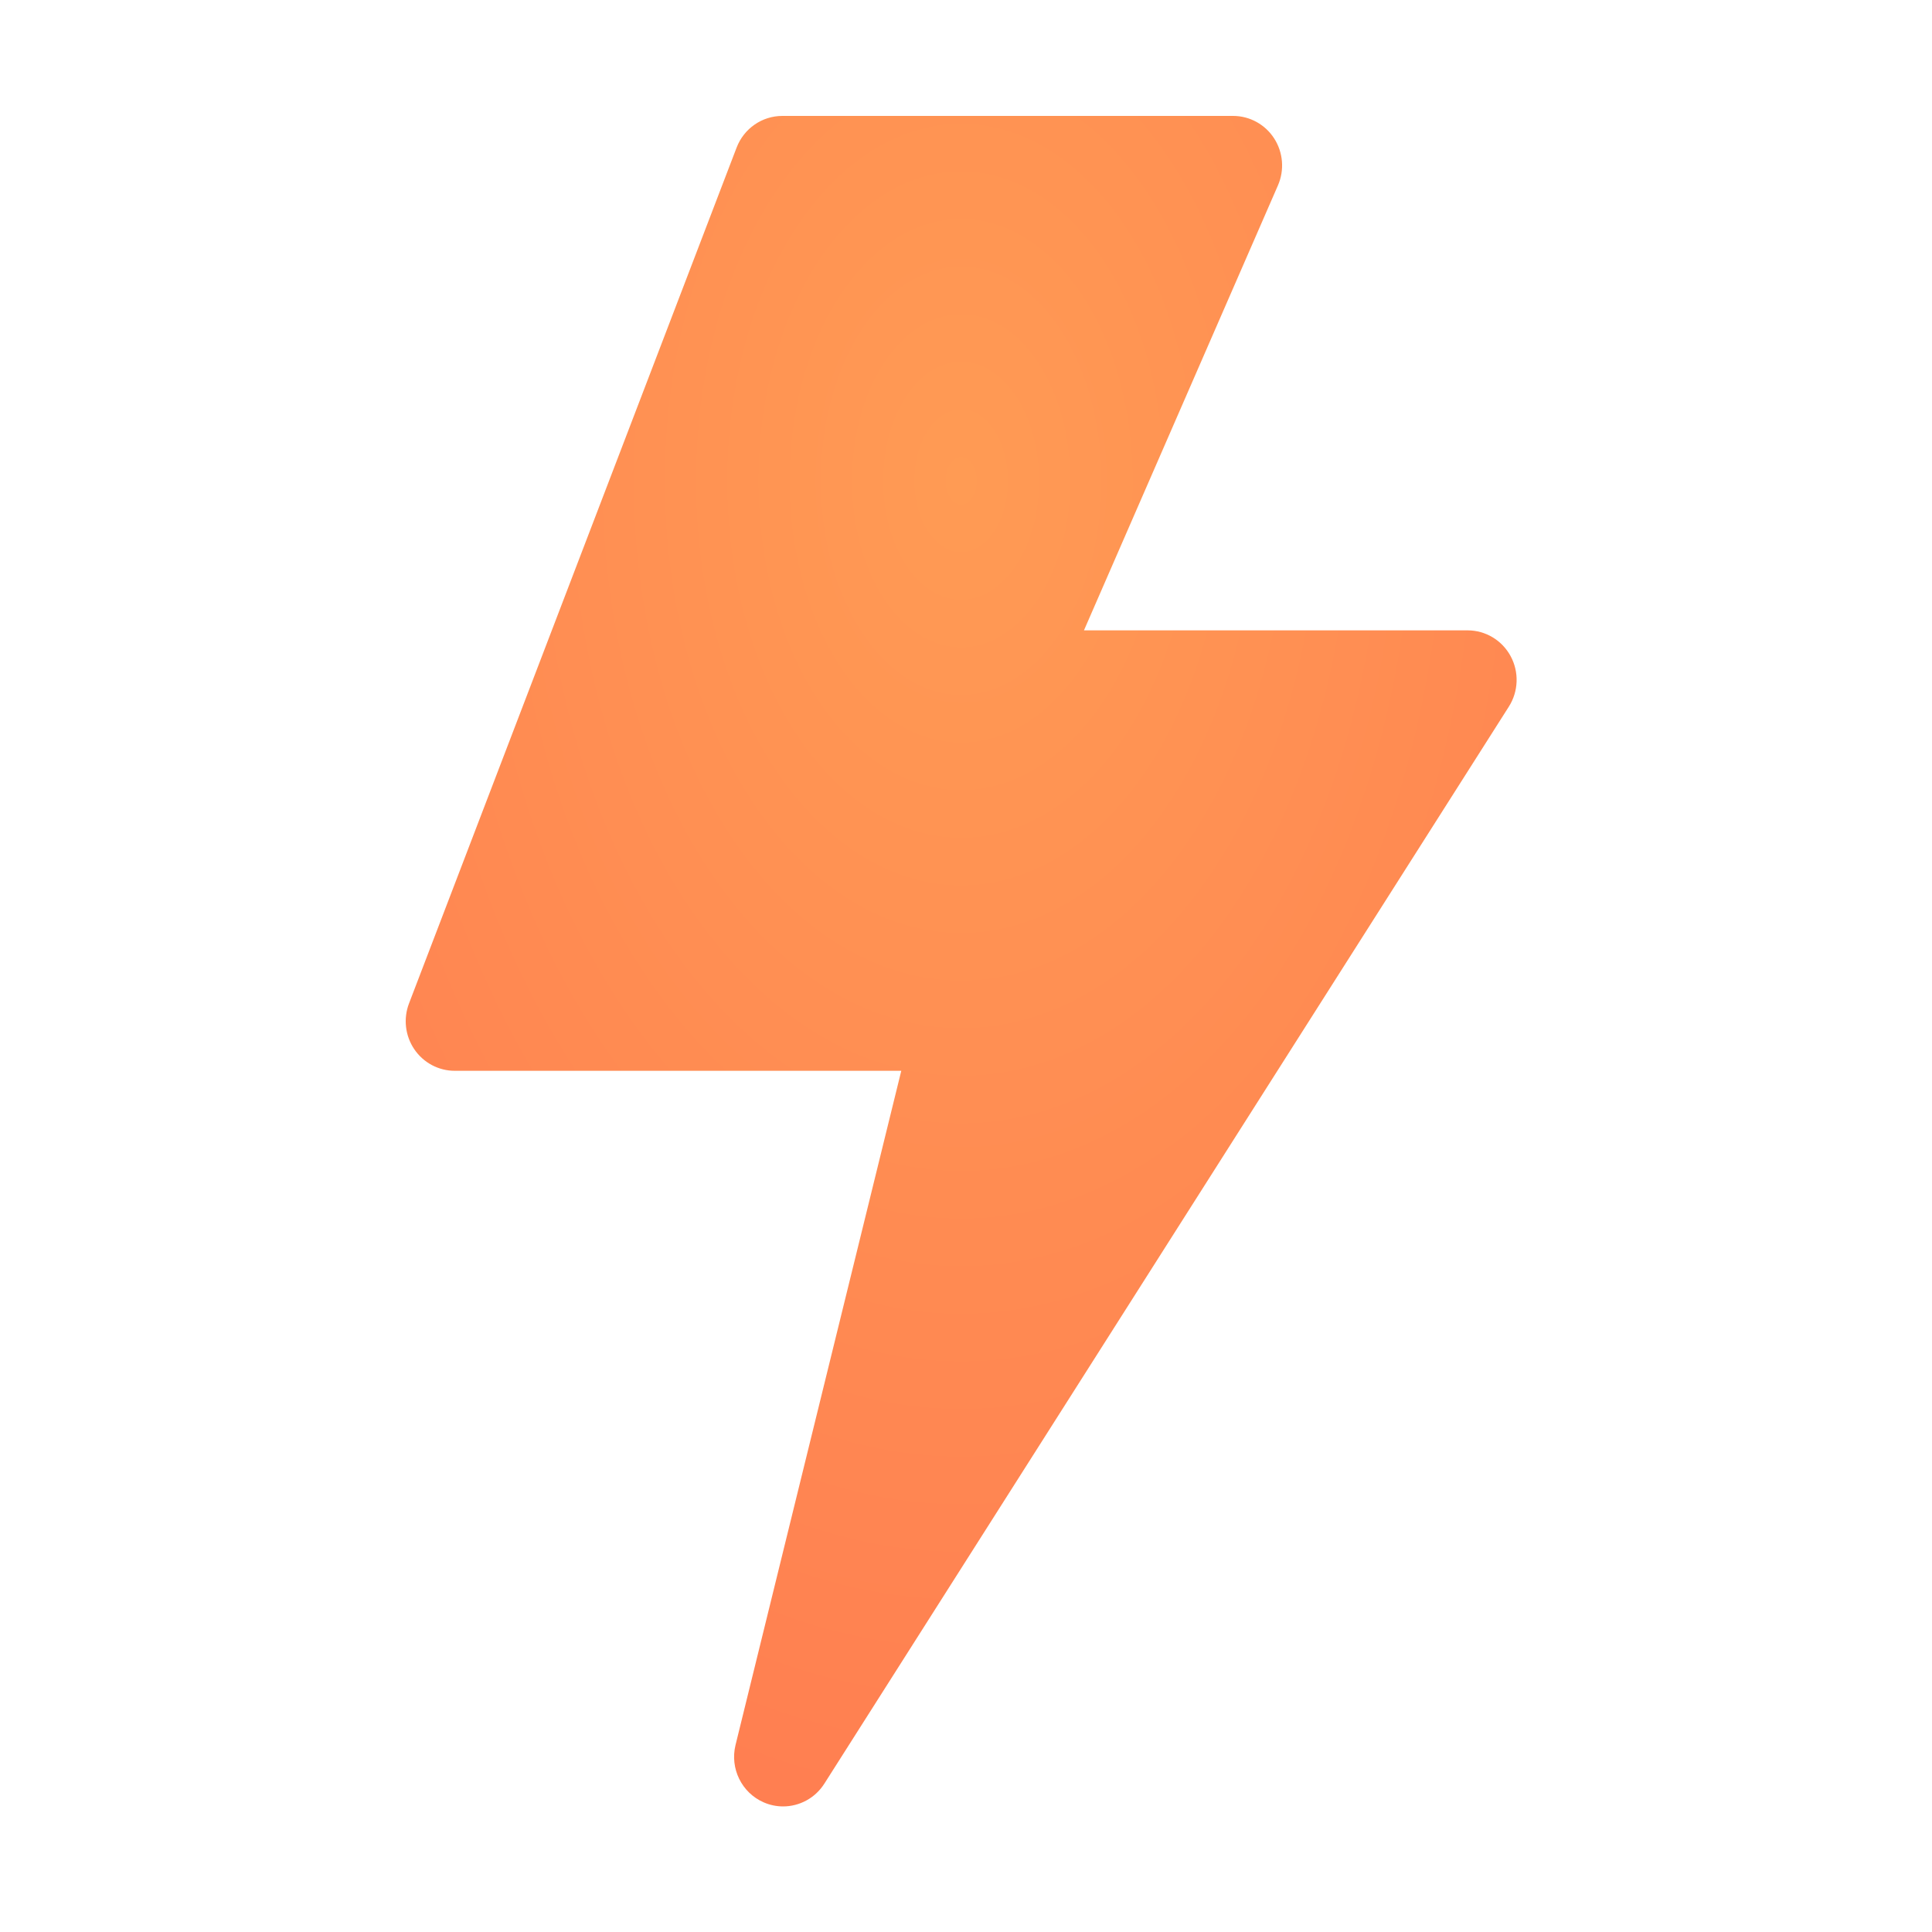 <svg width="200" height="200" viewBox="0 0 200 200" fill="none" xmlns="http://www.w3.org/2000/svg">
<path d="M81.065 187C80.392 187 79.709 186.864 79.058 186.58C76.778 185.586 75.545 183.071 76.143 180.636L93.3 110.849H47.074C45.4 110.849 43.835 110.015 42.889 108.62C41.943 107.226 41.738 105.449 42.342 103.872L76.254 15.277C77.01 13.302 78.889 12 80.986 12H127.649C129.364 12 130.962 12.875 131.899 14.326C132.835 15.777 132.983 17.608 132.292 19.194L112.211 65.254H151.926C153.782 65.254 155.489 66.278 156.379 67.924C157.269 69.569 157.198 71.574 156.195 73.152L85.336 184.643C84.378 186.151 82.749 187 81.065 187Z" fill="url(#paint0_radial_43_9)"/>
<defs>
<radialGradient id="paint0_radial_43_9" cx="0" cy="0" r="1" gradientUnits="userSpaceOnUse" gradientTransform="translate(99.5 50.182) rotate(90) scale(136.818 89.909)">
<stop stop-color="#FF9B54"/>
<stop offset="1" stop-color="#FF7F51"/>
</radialGradient>
</defs>
</svg>
